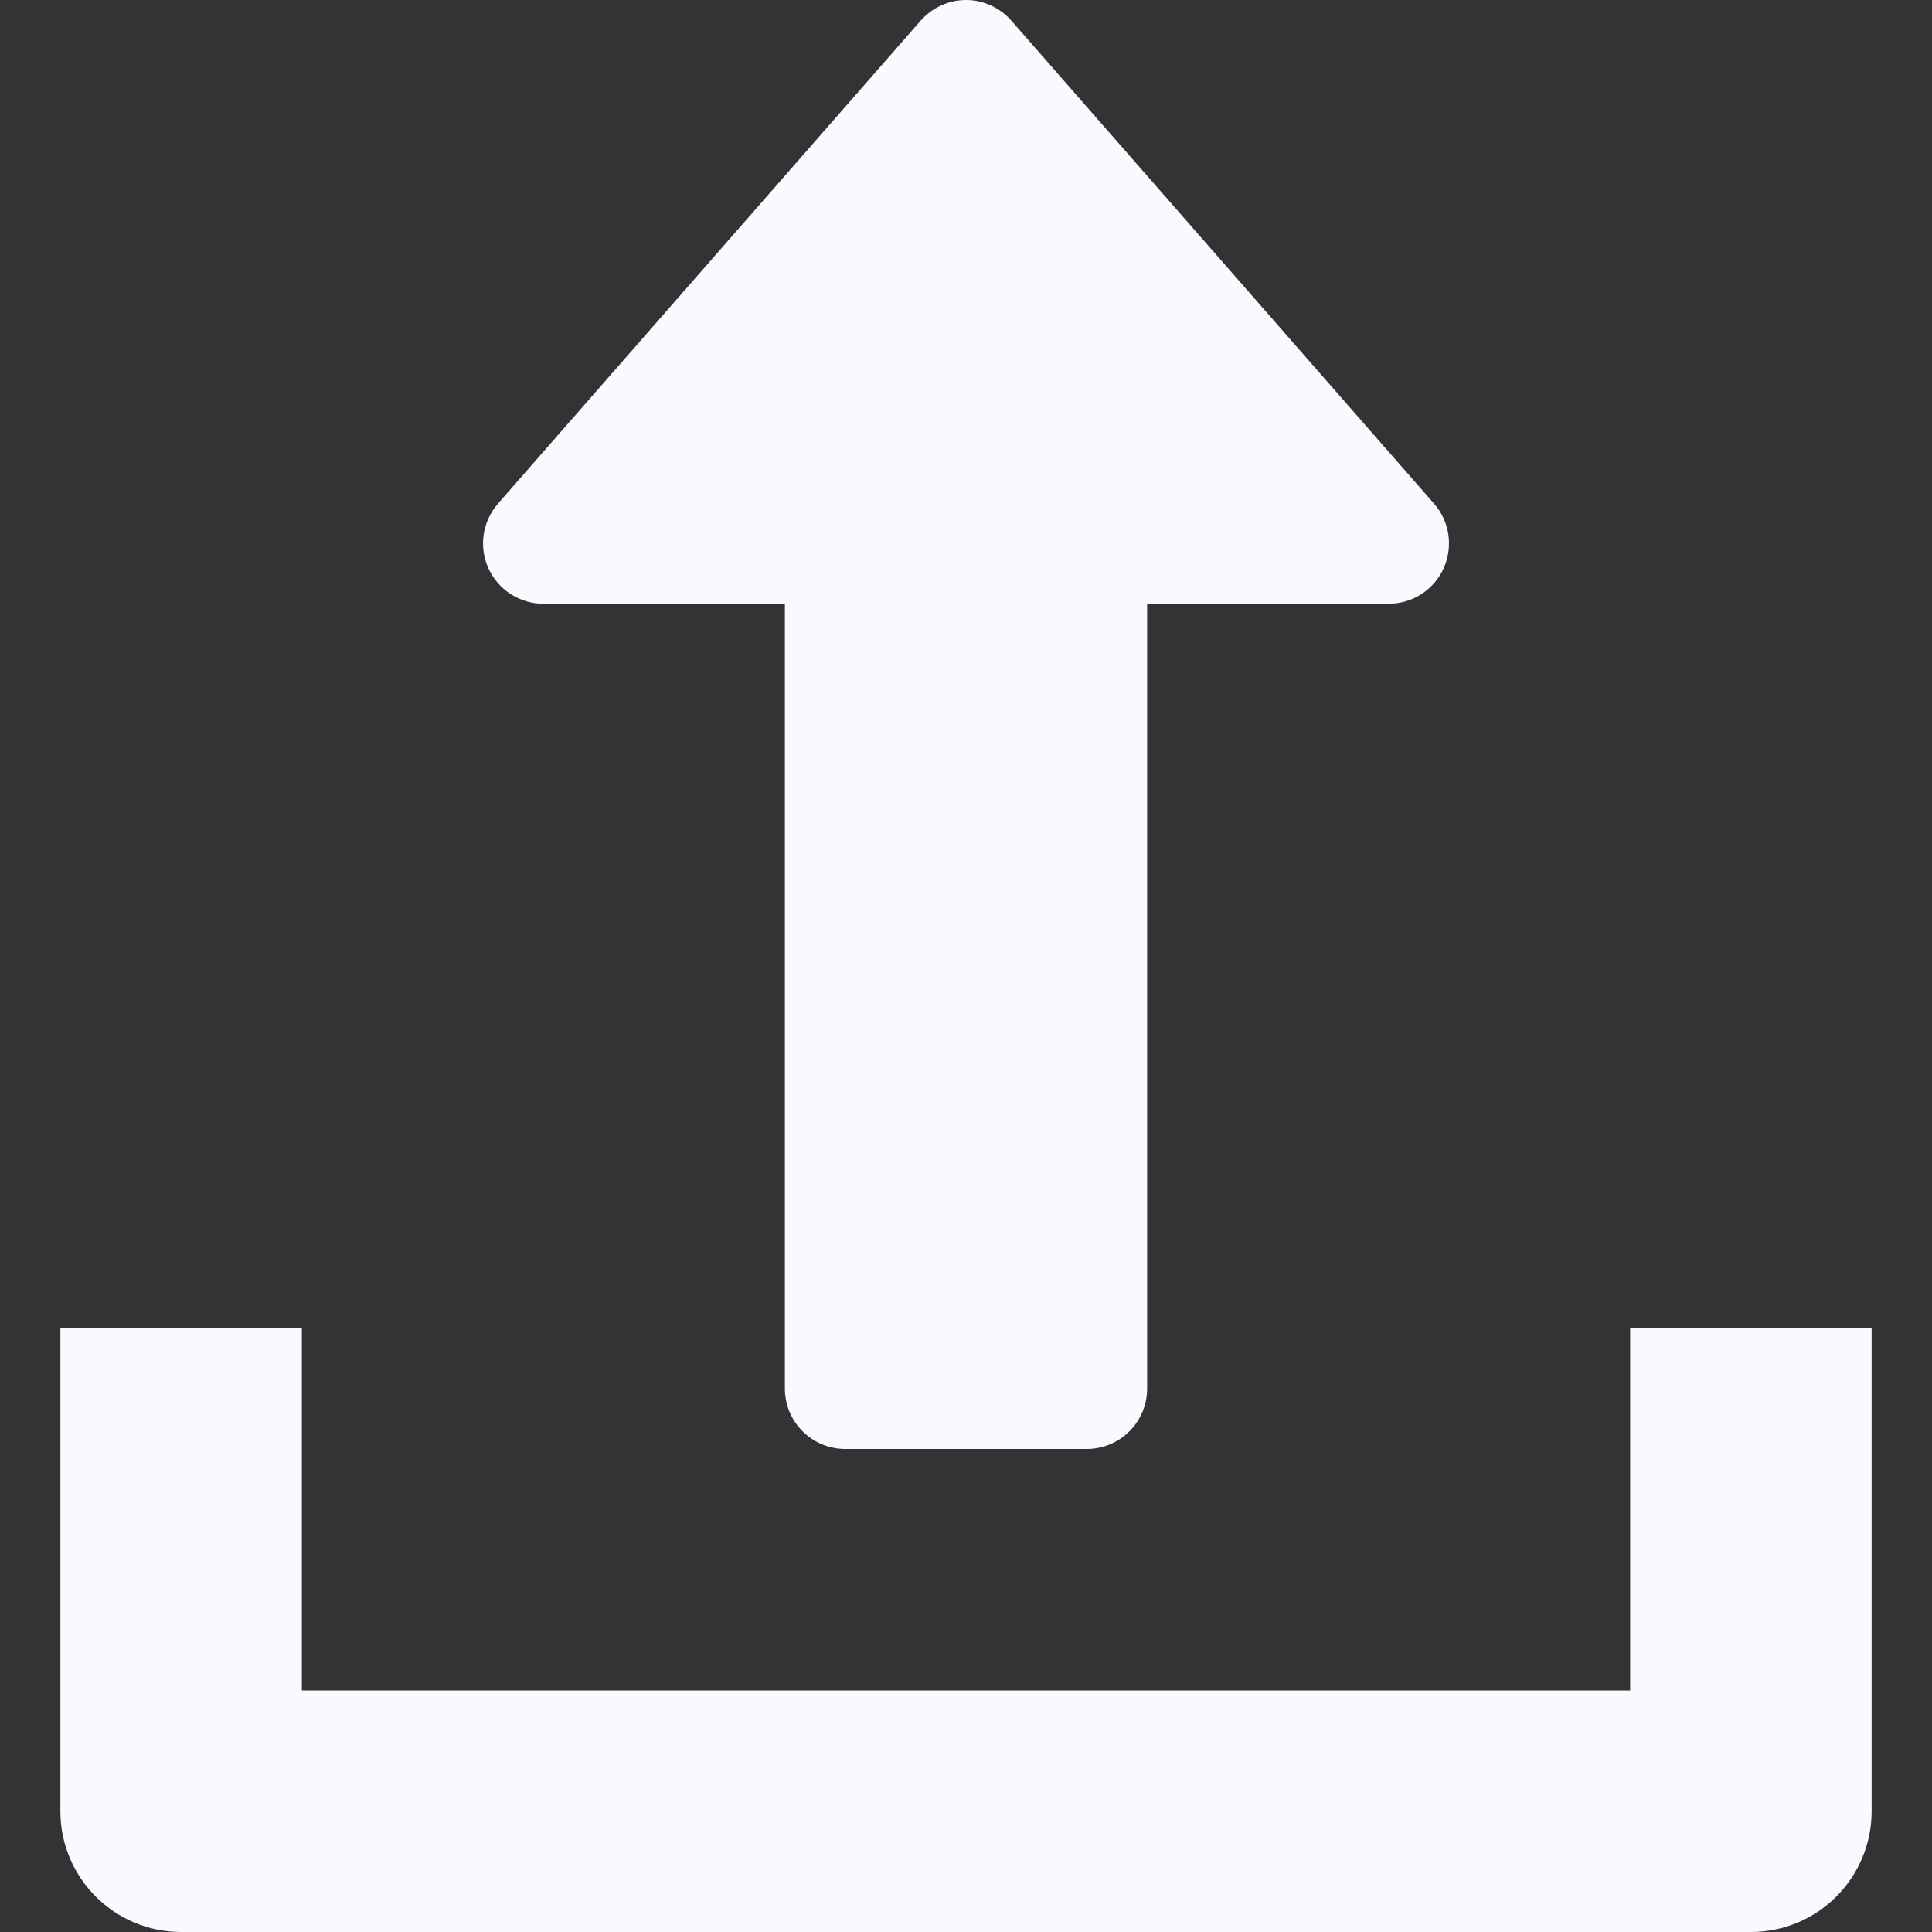<svg width="24" height="24" viewBox="0 0 24 24" fill="none" xmlns="http://www.w3.org/2000/svg">
<rect x="0" y="0" width="24" height="24" fill="#333333" stroke="none"/>
<path d="M17.814 6.256L12.564 0.257C12.422 0.095 12.216 0 12 0C11.784 0 11.579 0.095 11.436 0.257L6.186 6.256C5.993 6.479 5.945 6.792 6.068 7.061C6.189 7.327 6.456 7.5 6.75 7.5H9.75V17.25C9.75 17.664 10.086 18 10.5 18H13.5C13.914 18 14.25 17.664 14.25 17.25V7.5H17.25C17.544 7.5 17.811 7.329 17.933 7.061C18.054 6.792 18.009 6.477 17.814 6.256Z" fill="#F9F9FF"/>
<path d="M20.25 16.5V21H3.75V16.5H0.75V22.5C0.75 23.329 1.422 24 2.25 24H21.75C22.579 24 23.25 23.329 23.25 22.5V16.5H20.25Z" fill="#F9F9FF"/>
</svg>
